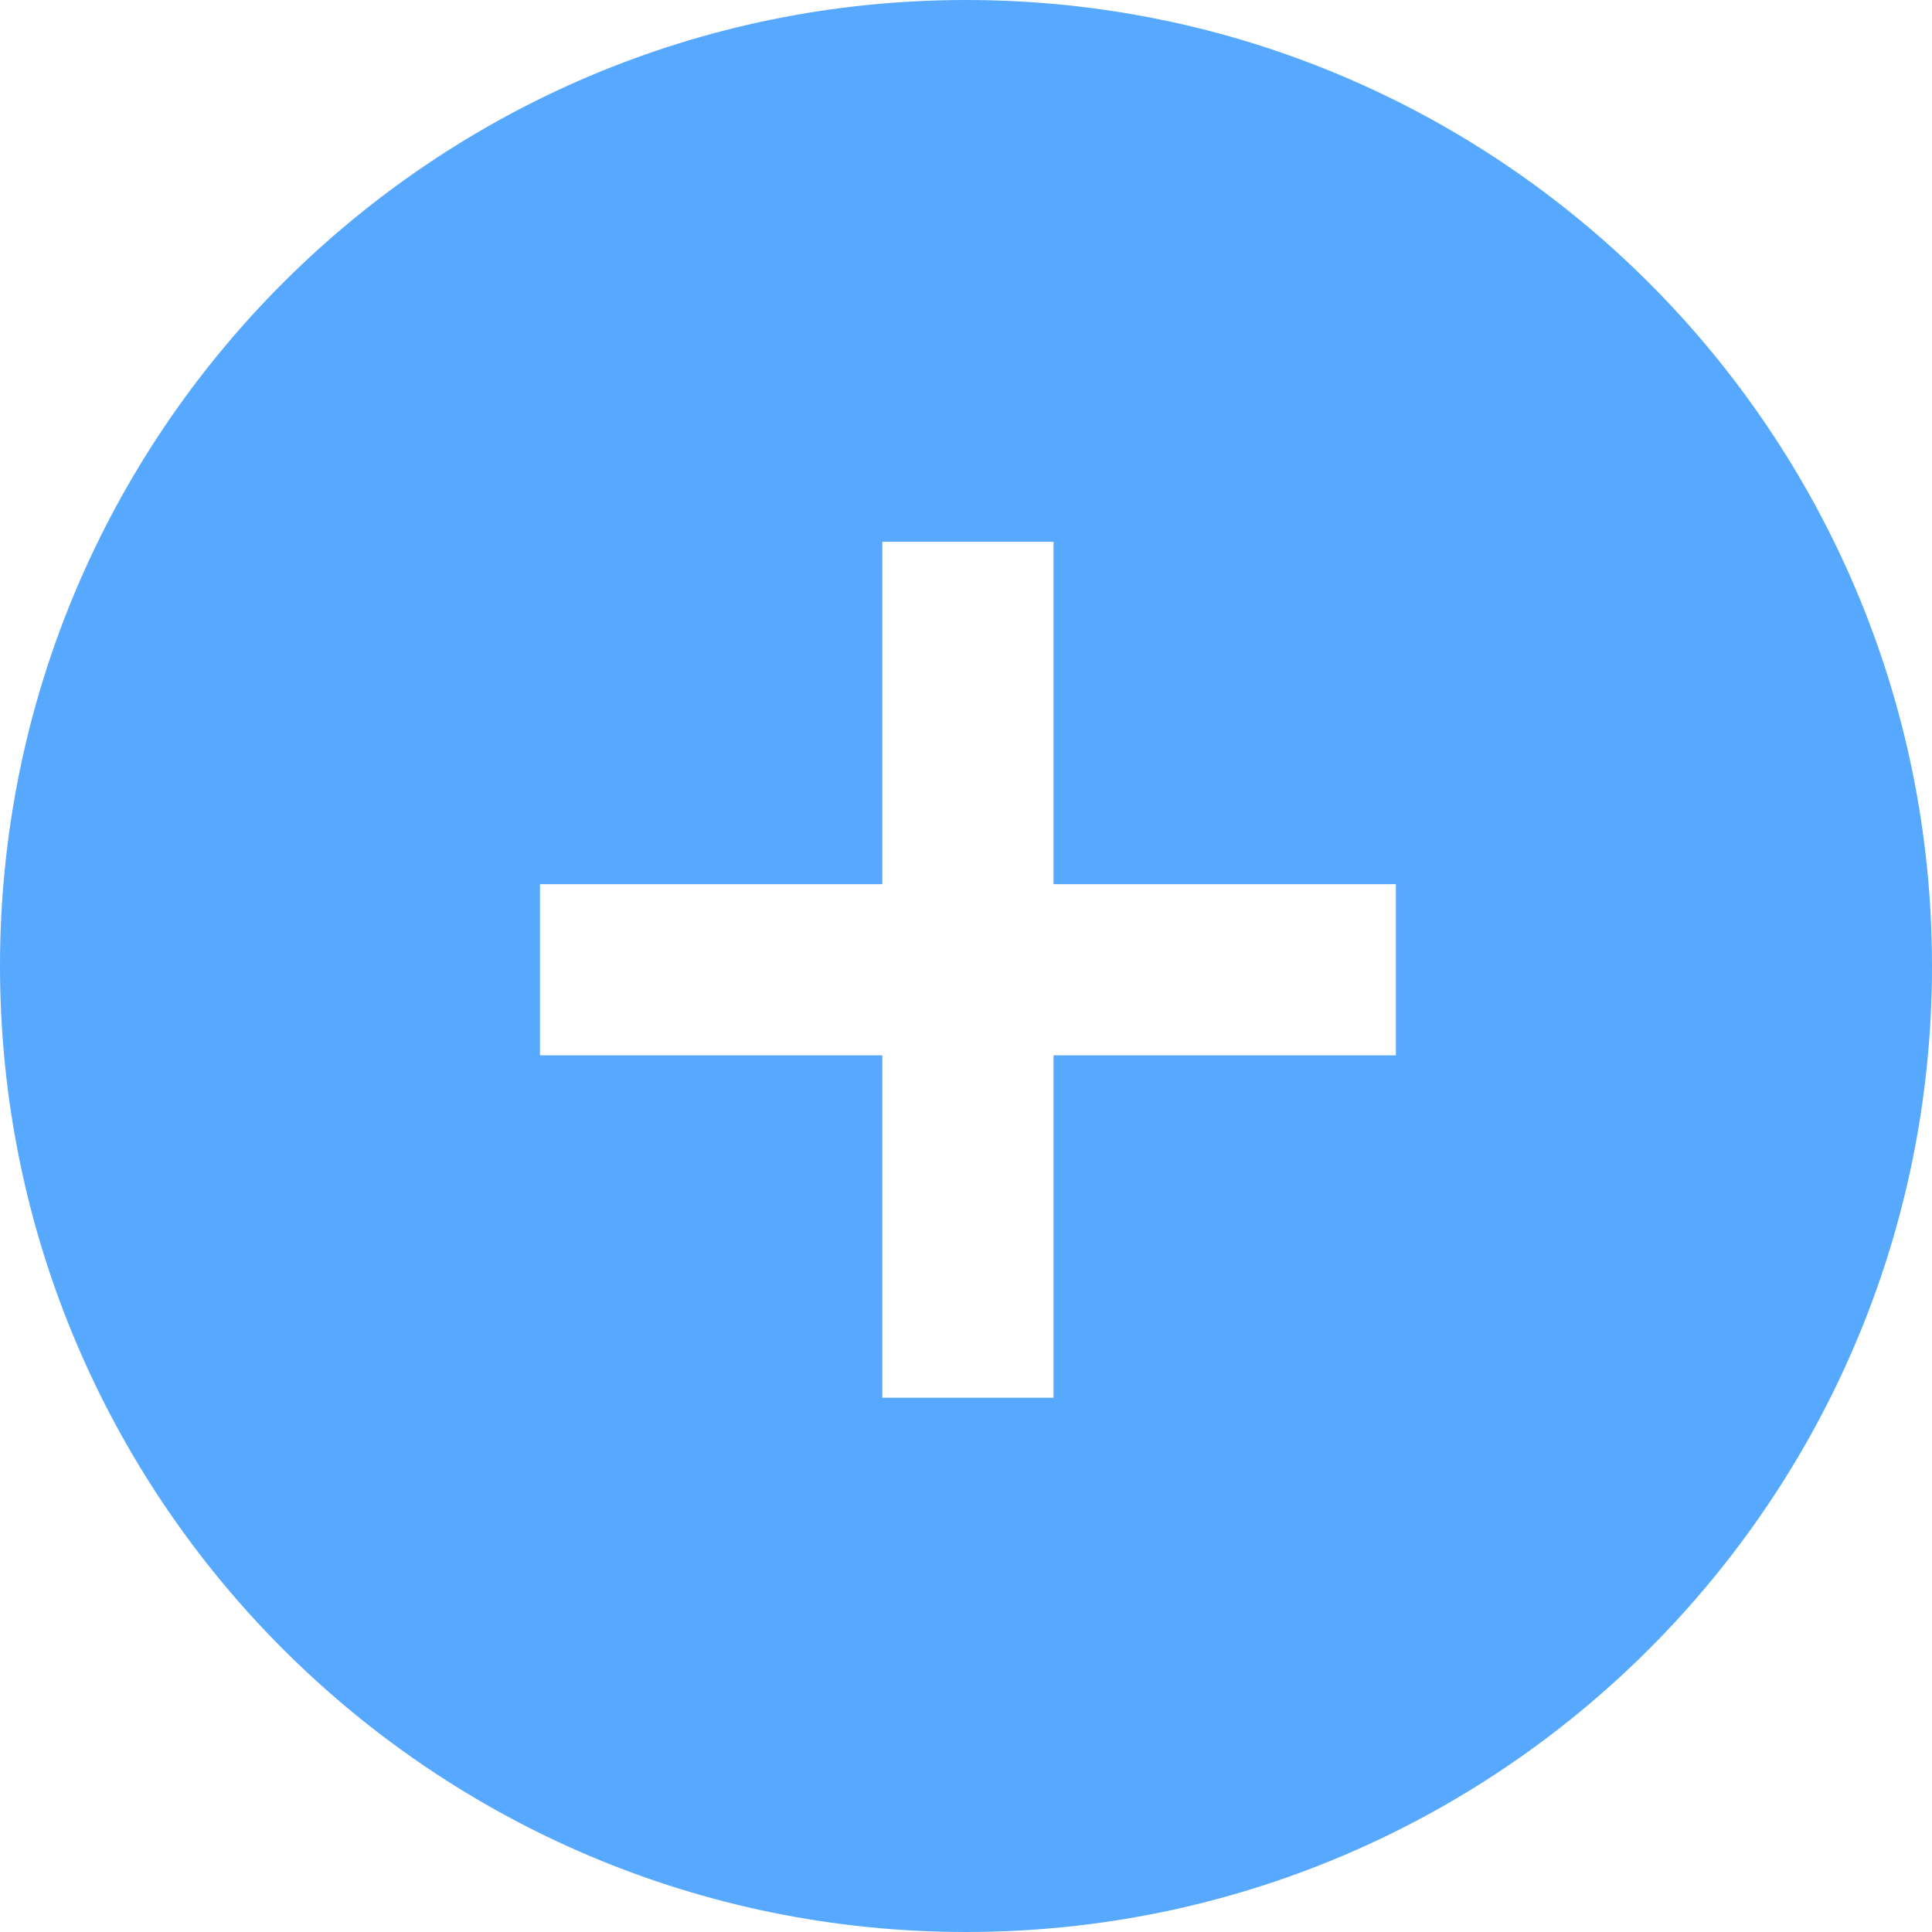 <svg width="500" height="500" viewBox="0 0 500 500" fill="none" xmlns="http://www.w3.org/2000/svg">
<path fill-rule="evenodd" clip-rule="evenodd" d="M250 500C388.071 500 500 388.071 500 250C500 111.929 388.071 0 250 0C111.929 0 0 111.929 0 250C0 388.071 111.929 500 250 500ZM272.652 140.217H228.35V228.821H139.745V273.123H228.35V361.727H272.652V273.123H361.257V228.821H272.652V140.217Z" fill="#57A9FF"/>
</svg>
